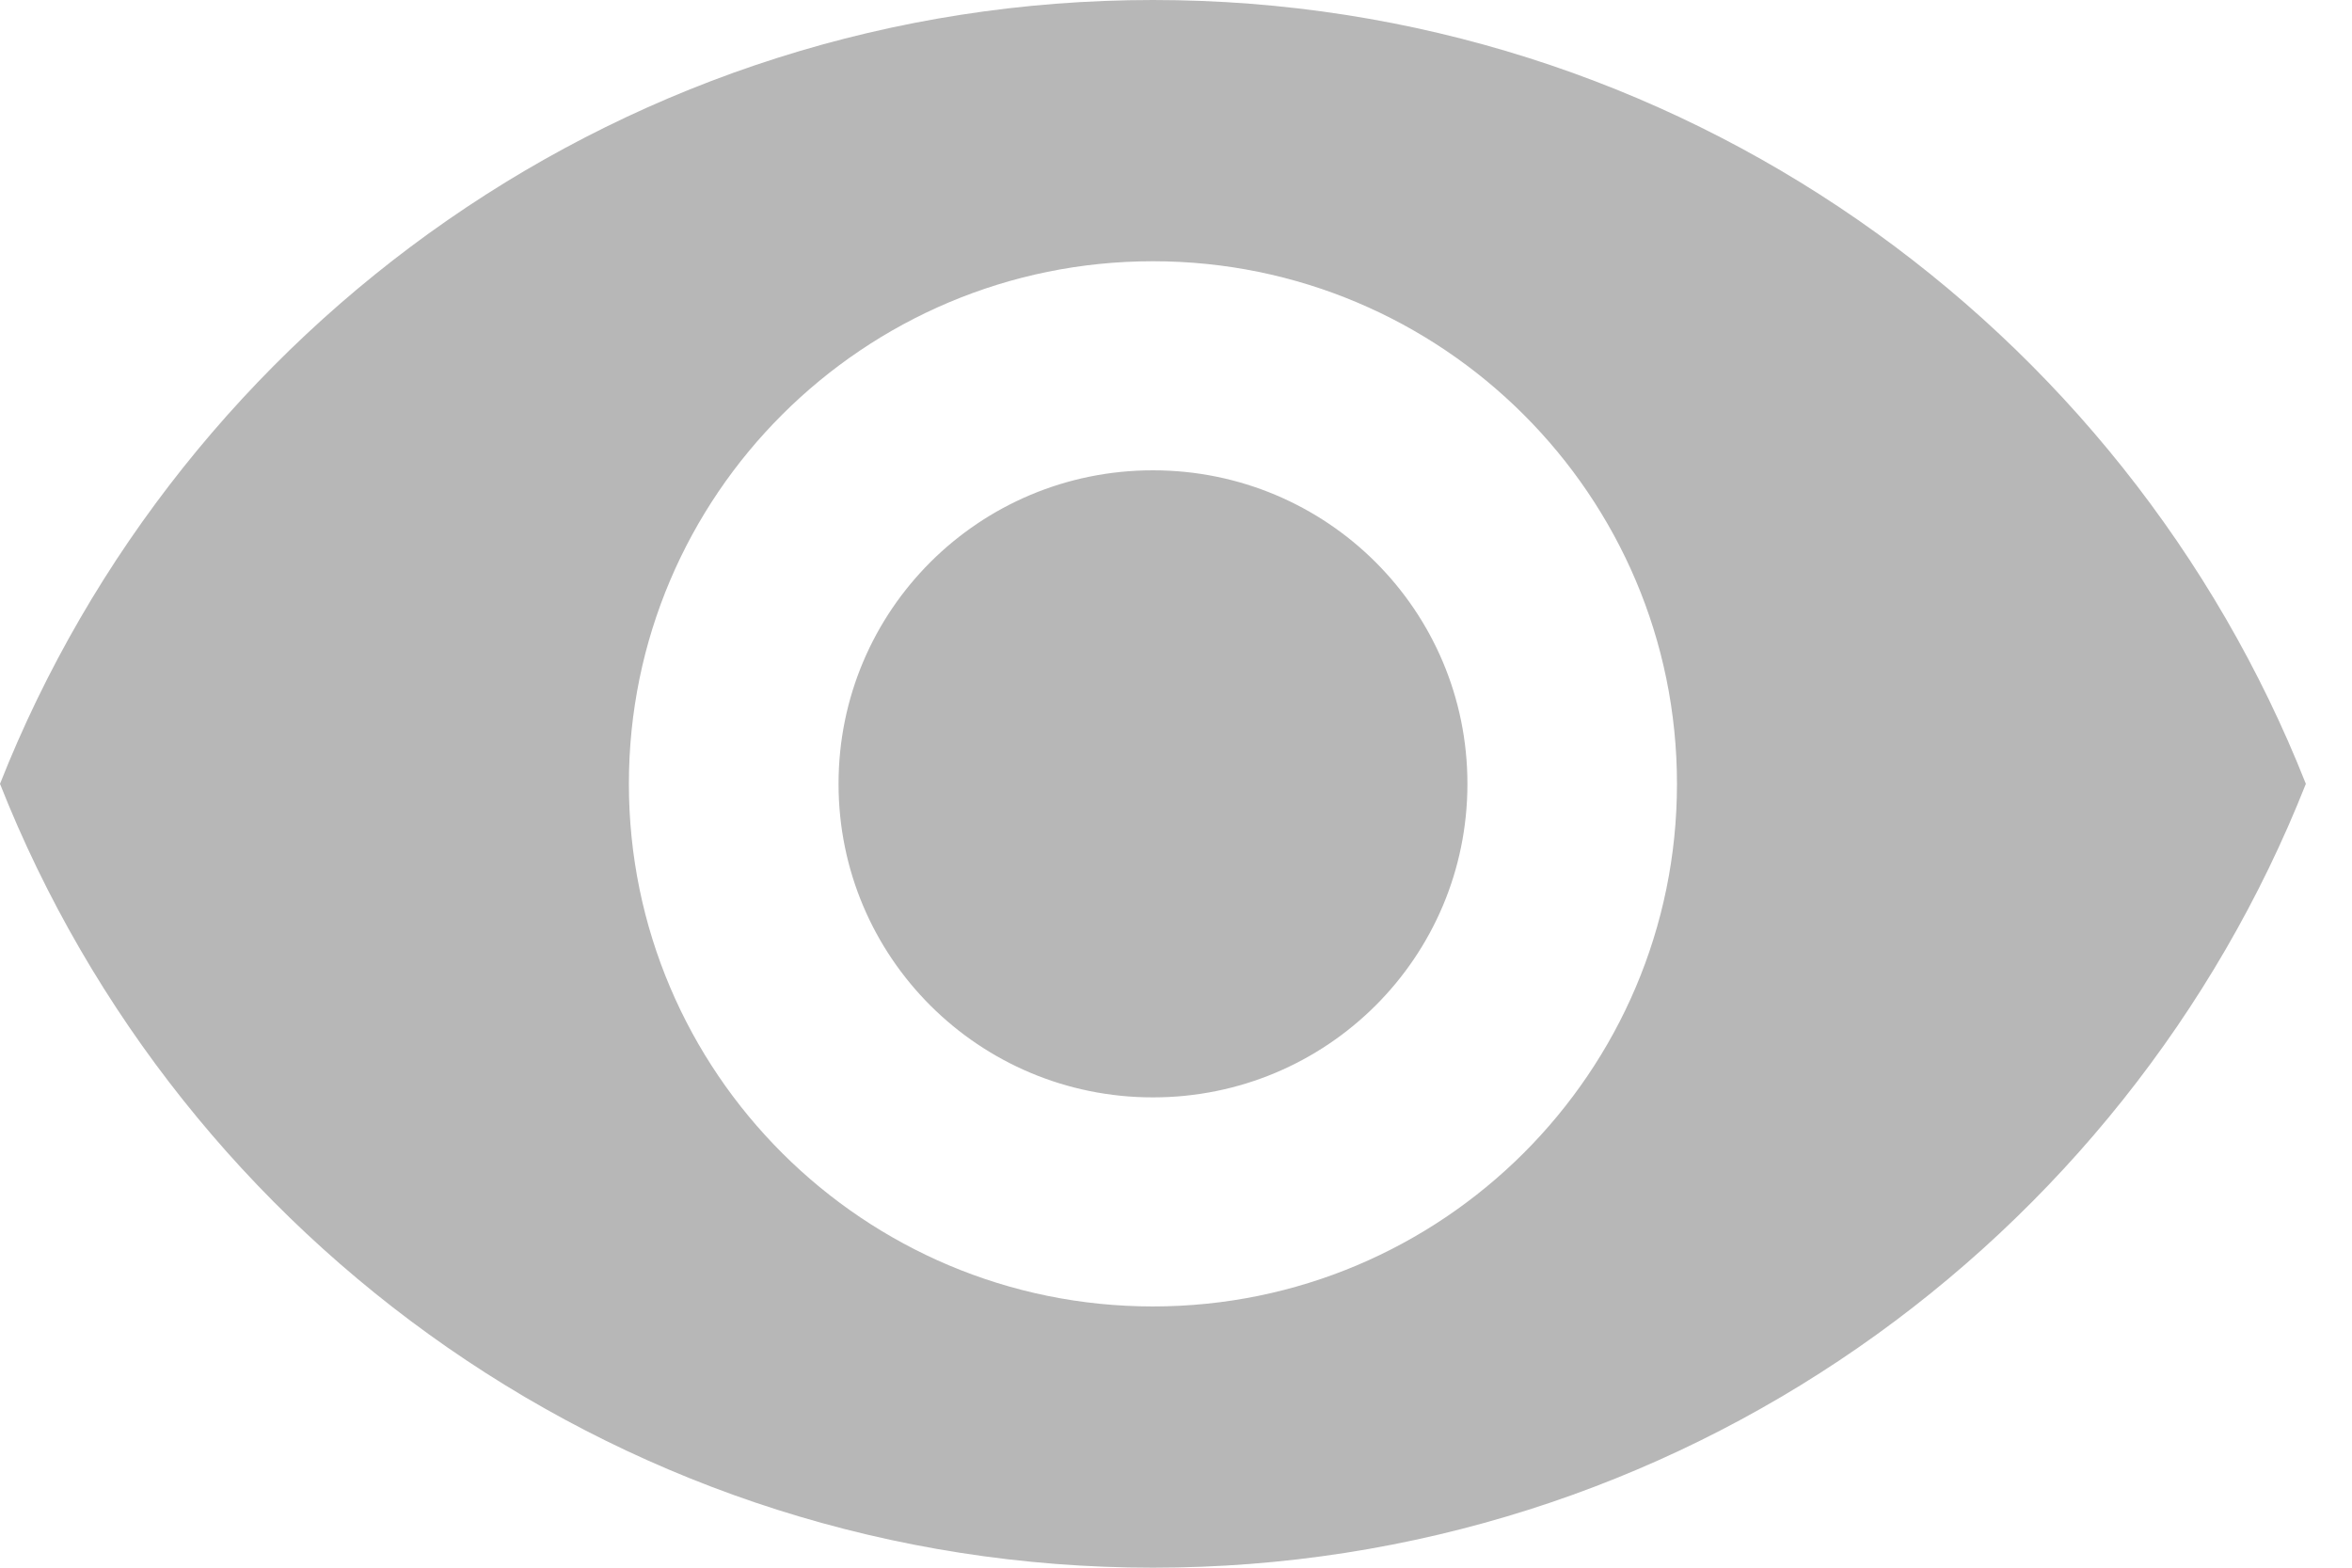 <svg width="21" height="14" viewBox="0 0 21 14" fill="none" xmlns="http://www.w3.org/2000/svg">
<path d="M10.294 0C5.615 0 1.619 2.903 0 7C1.619 11.097 5.615 14 10.294 14C14.973 14 18.969 11.097 20.588 7C18.969 2.903 14.973 0 10.294 0ZM10.294 11.667C7.711 11.667 5.615 9.576 5.615 7C5.615 4.424 7.711 2.333 10.294 2.333C12.877 2.333 14.973 4.424 14.973 7C14.973 9.576 12.877 11.667 10.294 11.667ZM10.294 4.2C8.741 4.2 7.487 5.451 7.487 7C7.487 8.549 8.741 9.8 10.294 9.8C11.848 9.8 13.102 8.549 13.102 7C13.102 5.451 11.848 4.2 10.294 4.2Z" fill="#B7B7B7"/>
</svg>
